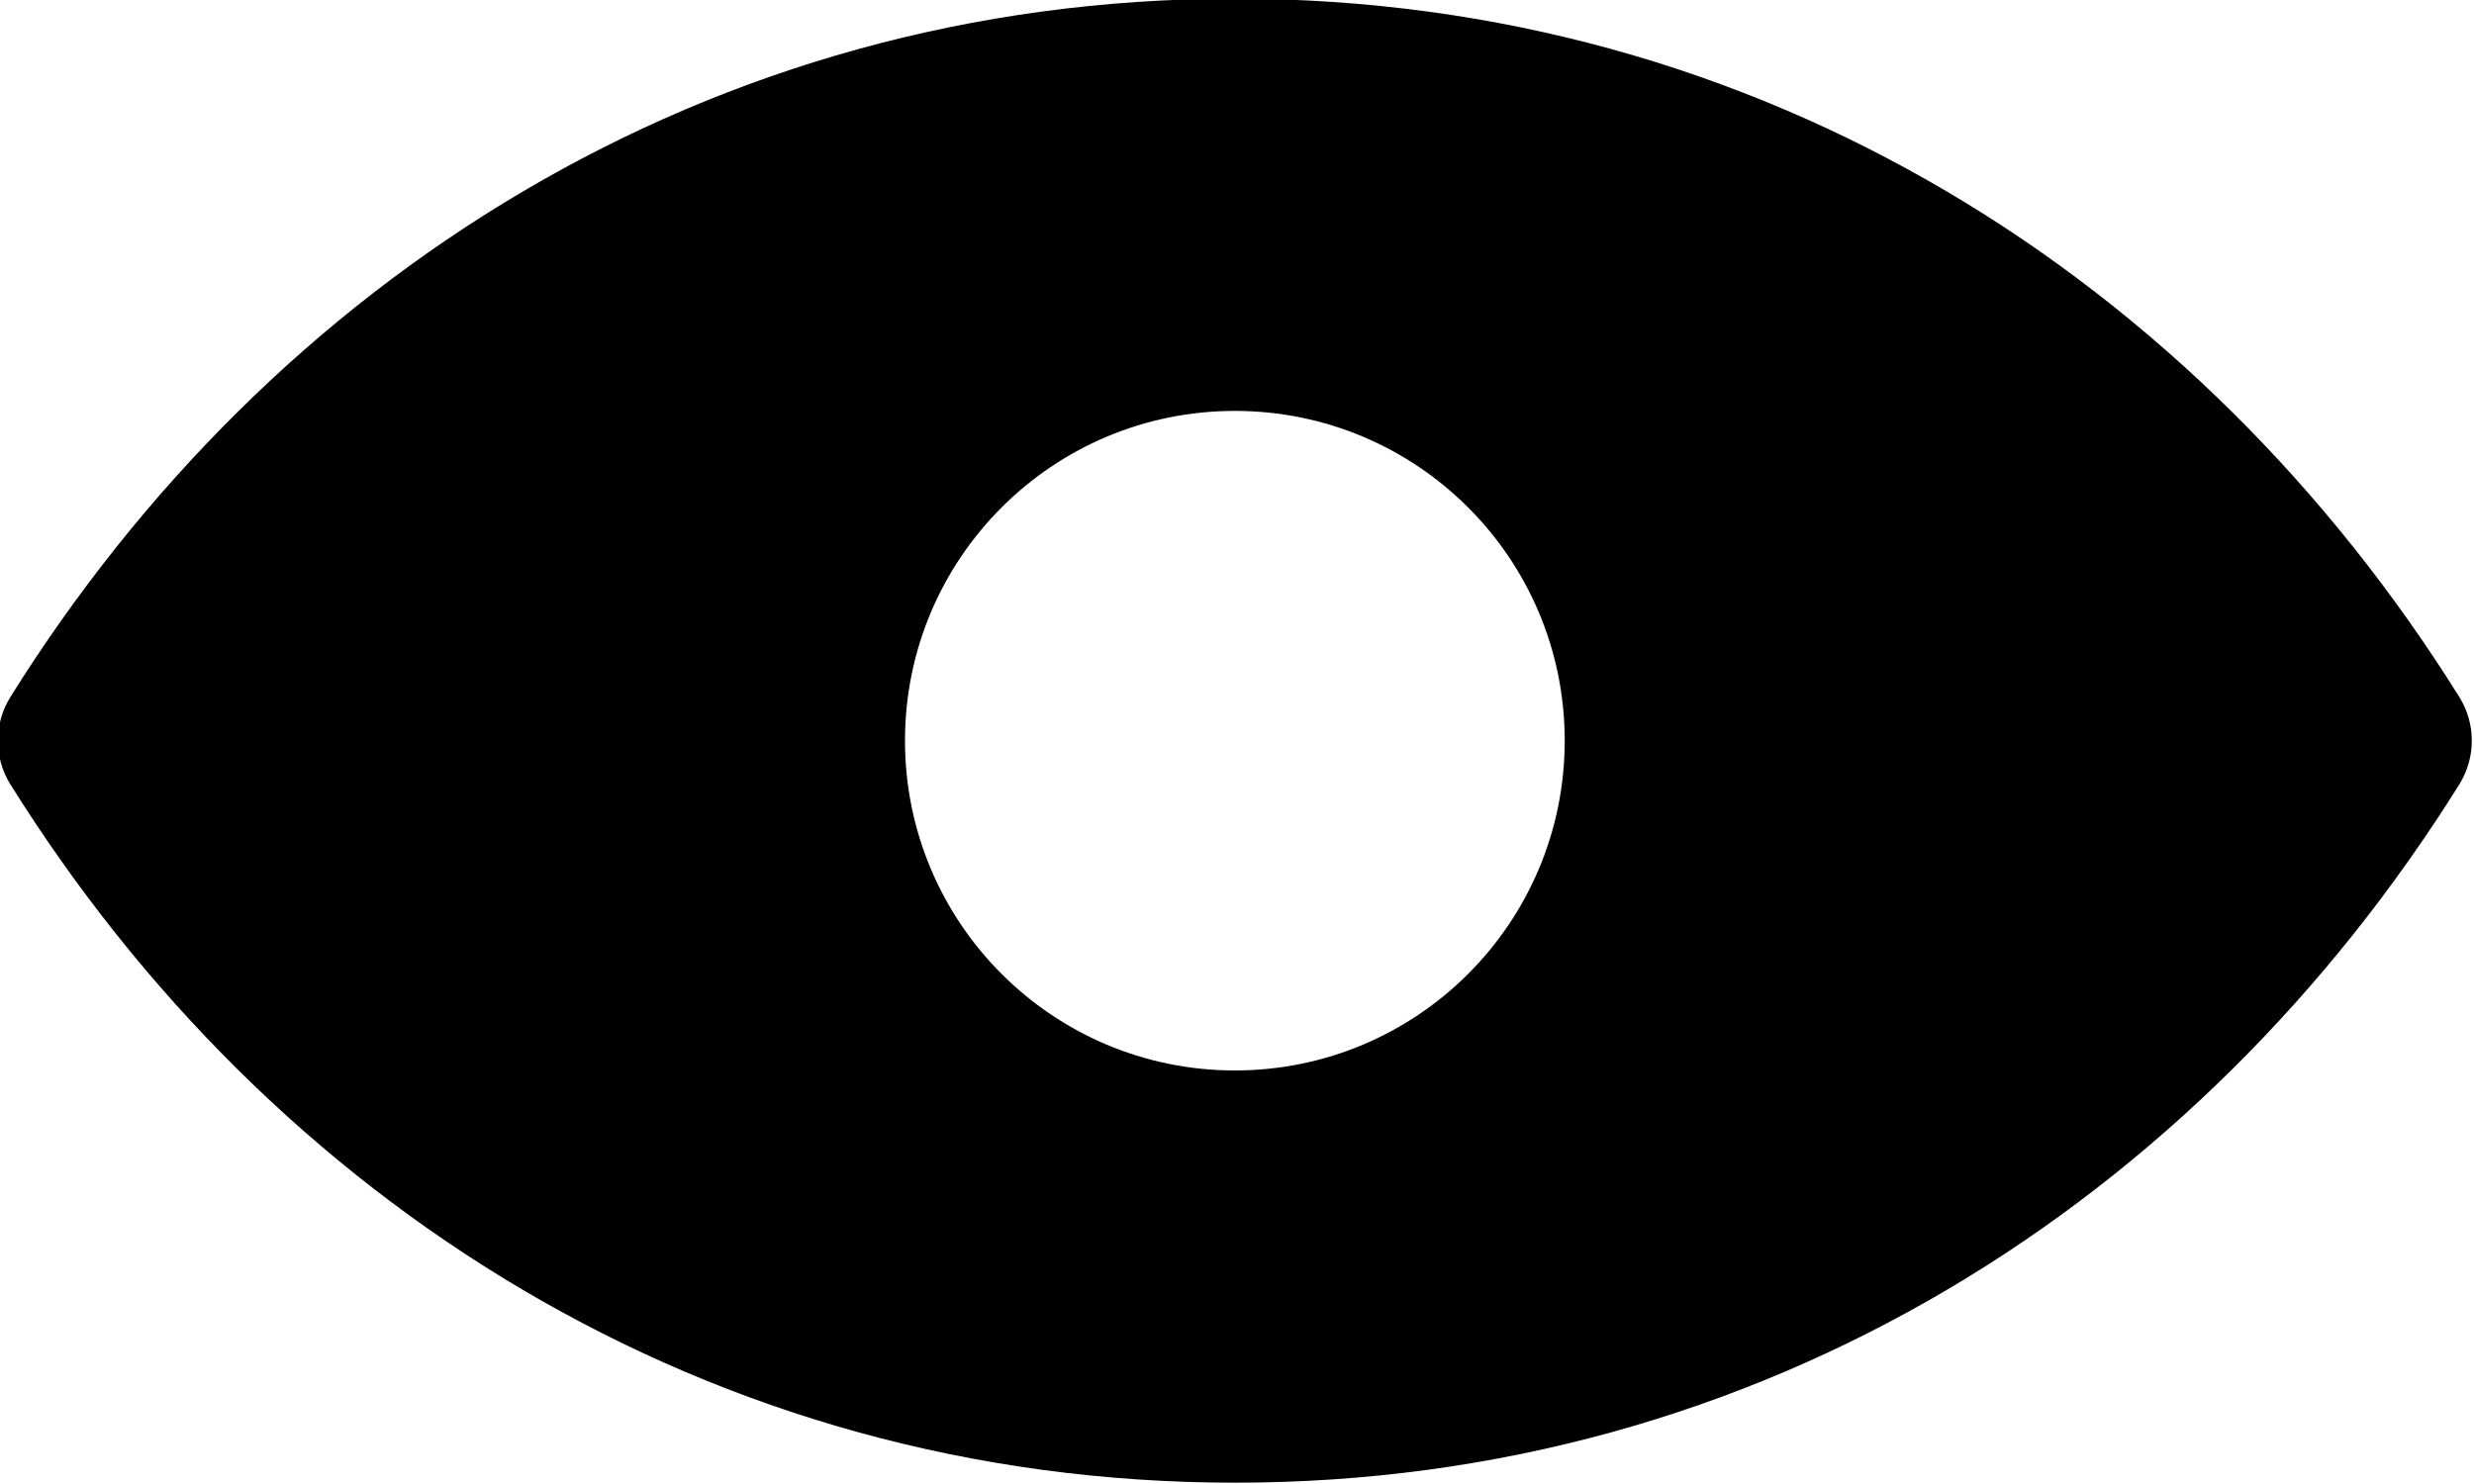 <?xml version="1.0" encoding="UTF-8" standalone="no"?>
<svg
   width="15px"
   height="9px"
   viewBox="0 0 15 9"
   version="1.1"
   id="svg9"
   sodipodi:docname="Eye Open Fds.svg"
   inkscape:version="1.1.1 (3bf5ae0d25, 2021-09-20)"
   xmlns:inkscape="http://www.inkscape.org/namespaces/inkscape"
   xmlns:sodipodi="http://sodipodi.sourceforge.net/DTD/sodipodi-0.dtd"
   xmlns="http://www.w3.org/2000/svg"
   xmlns:svg="http://www.w3.org/2000/svg">
  <defs
     id="defs13" />
  <sodipodi:namedview
     id="namedview11"
     pagecolor="#ffffff"
     bordercolor="#666666"
     borderopacity="1.0"
     inkscape:pageshadow="2"
     inkscape:pageopacity="0.0"
     inkscape:pagecheckerboard="0"
     showgrid="false"
     inkscape:zoom="77.133333"
     inkscape:cx="7.4935177"
     inkscape:cy="2.4308557"
     inkscape:window-width="1920"
     inkscape:window-height="1017"
     inkscape:window-x="-8"
     inkscape:window-y="-8"
     inkscape:window-maximized="1"
     inkscape:current-layer="Shape" />
  <title
     id="title2">Solid/Eye Open</title>
  <g
     id="Page-1"
     stroke="none"
     stroke-width="1"
     fill="none"
     fill-rule="evenodd">
    <g
       id="Objects"
       fill="#000000">
      <g
         id="Shape">
        <path
           d="m 9.487,4.492 c 0,-1.105 -0.895,-2 -2,-2 -1.105,0 -2,0.895 -2,2 0,1.105 0.895,2 2,2 1.105,0 2,-0.895 2,-2 z M 0.063,4.227 c -0.101,0.162 -0.101,0.368 1.2e-6,0.53 1.58,2.529 4.232,4.235 7.424,4.235 3.192,0 5.844,-1.706 7.424,-4.235 0.101,-0.162 0.101,-0.368 10e-7,-0.53 -1.58,-2.529 -4.232,-4.235 -7.424,-4.235 -3.192,0 -5.844,1.706 -7.424,4.235 z"
           id="path4" />
      </g>
    </g>
  </g>
</svg>

